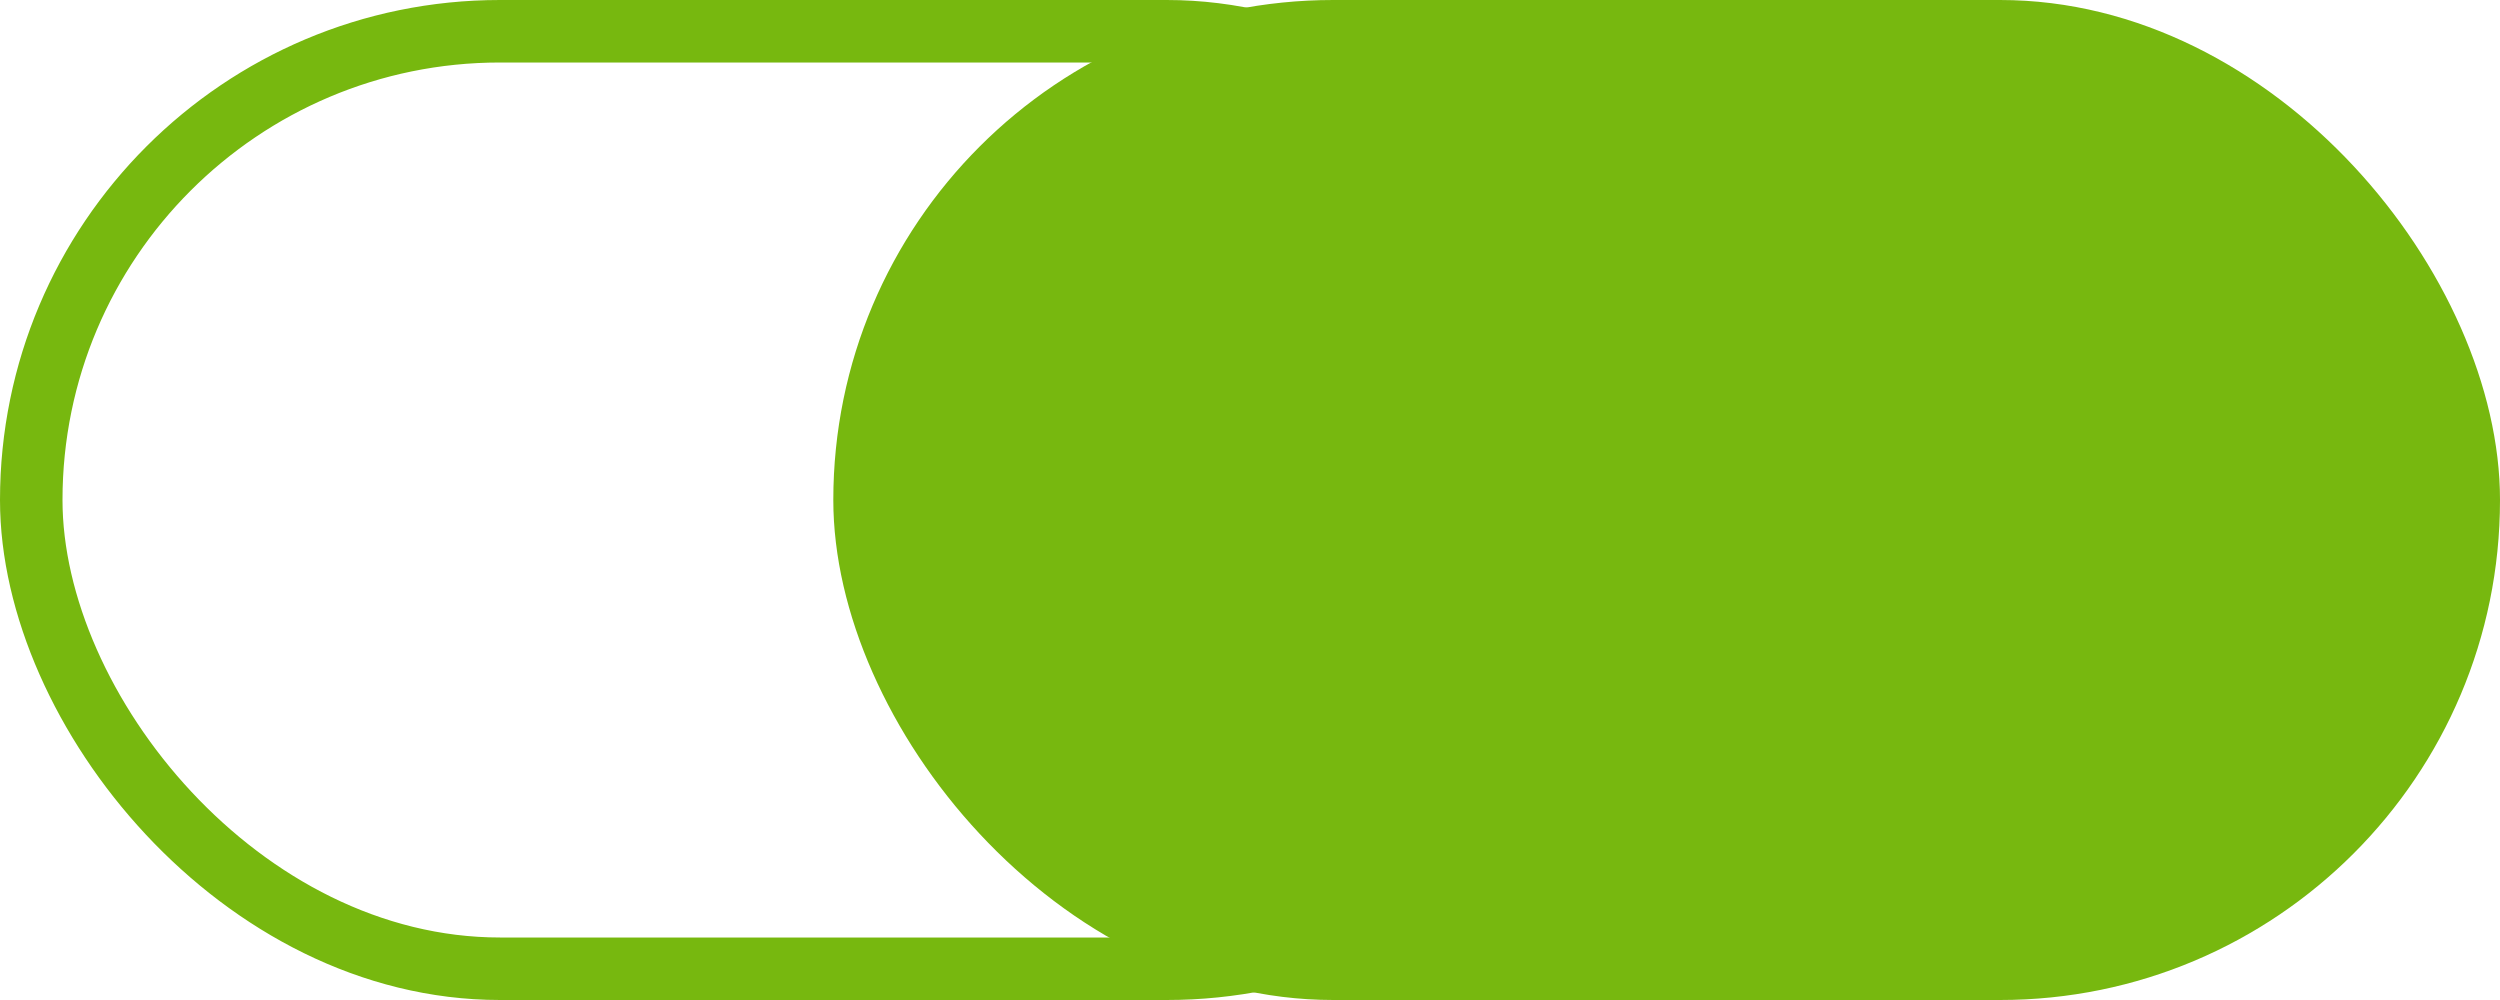 <svg width="40" height="16" viewBox="0 0 40 16" fill="none" xmlns="http://www.w3.org/2000/svg">
<rect x="0.5" y="0.5" width="25.667" height="15" rx="7.5" stroke="#77B80F"/>
<rect x="13.333" width="26.667" height="16" rx="8" fill="#77B80F"/>
</svg>
